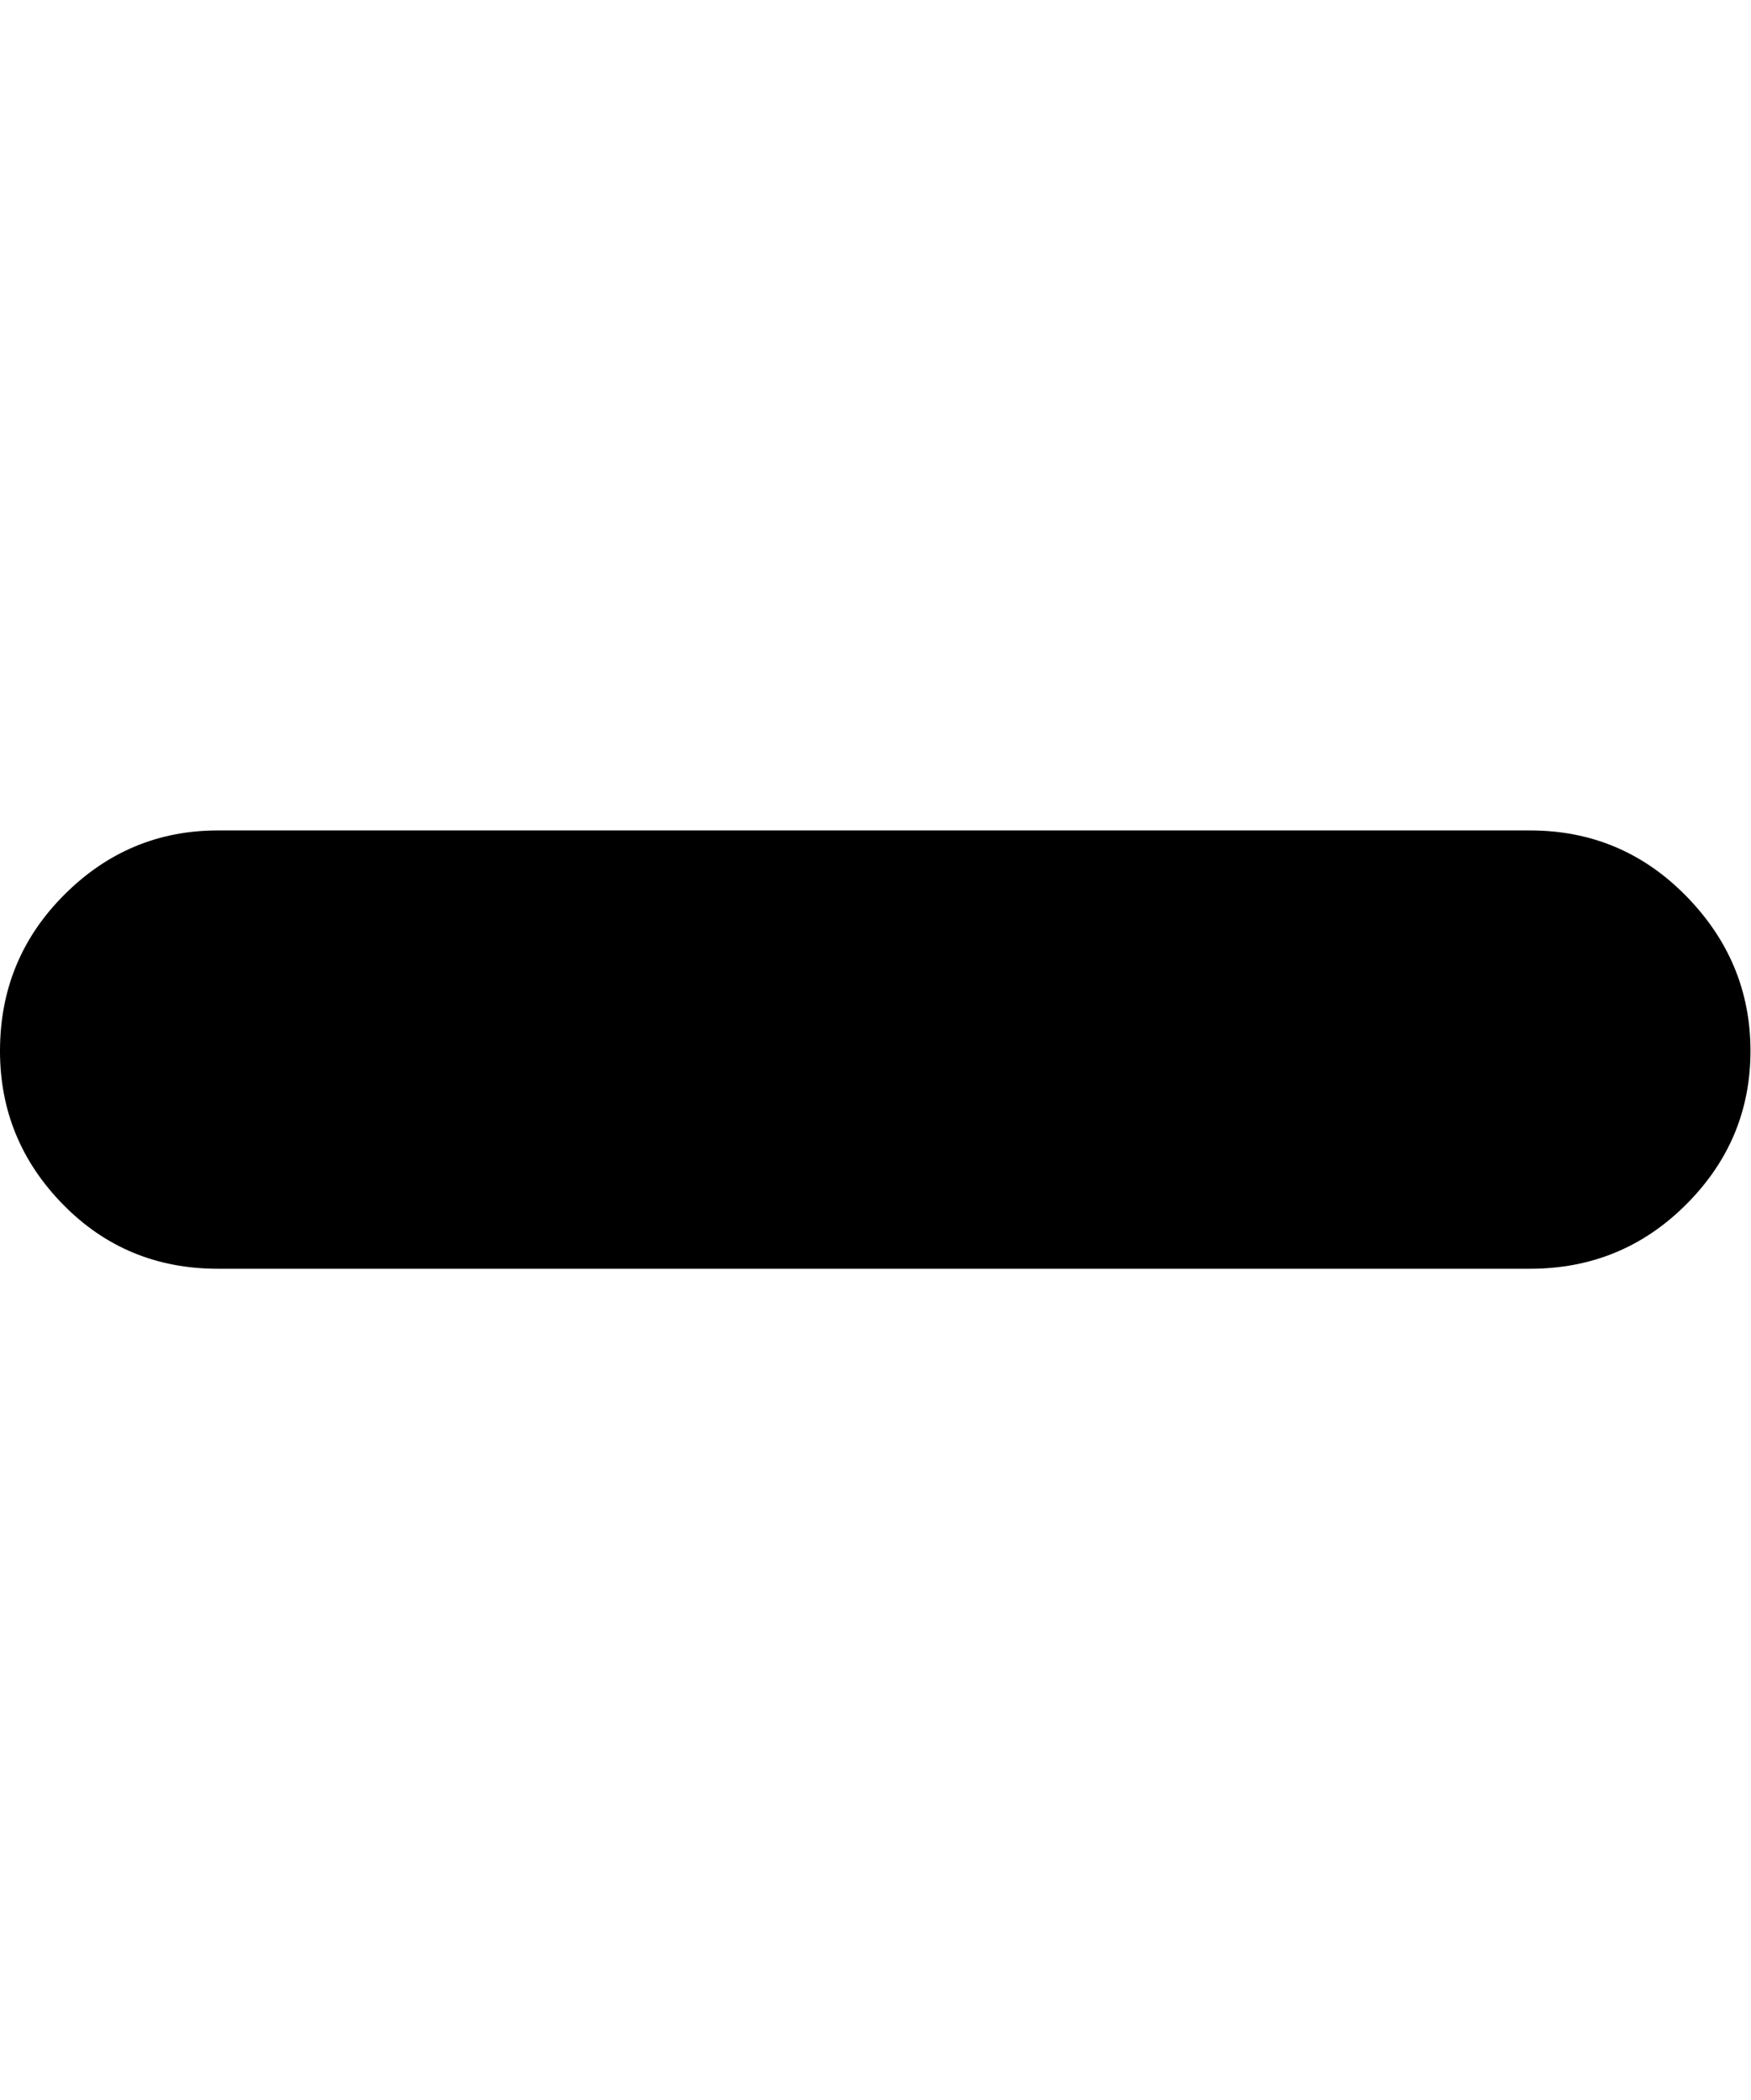 <svg height="1000" width="834" xmlns="http://www.w3.org/2000/svg"><path d="M728.75 395.5q43.75 0 74.375 31.25t30.625 73.75 -30.625 73.125 -74.375 30.625l-625 0q-43.75 0 -73.75 -30.625t-30 -73.125q0 -43.75 30.625 -74.375t73.125 -30.625l625 0z"/></svg>